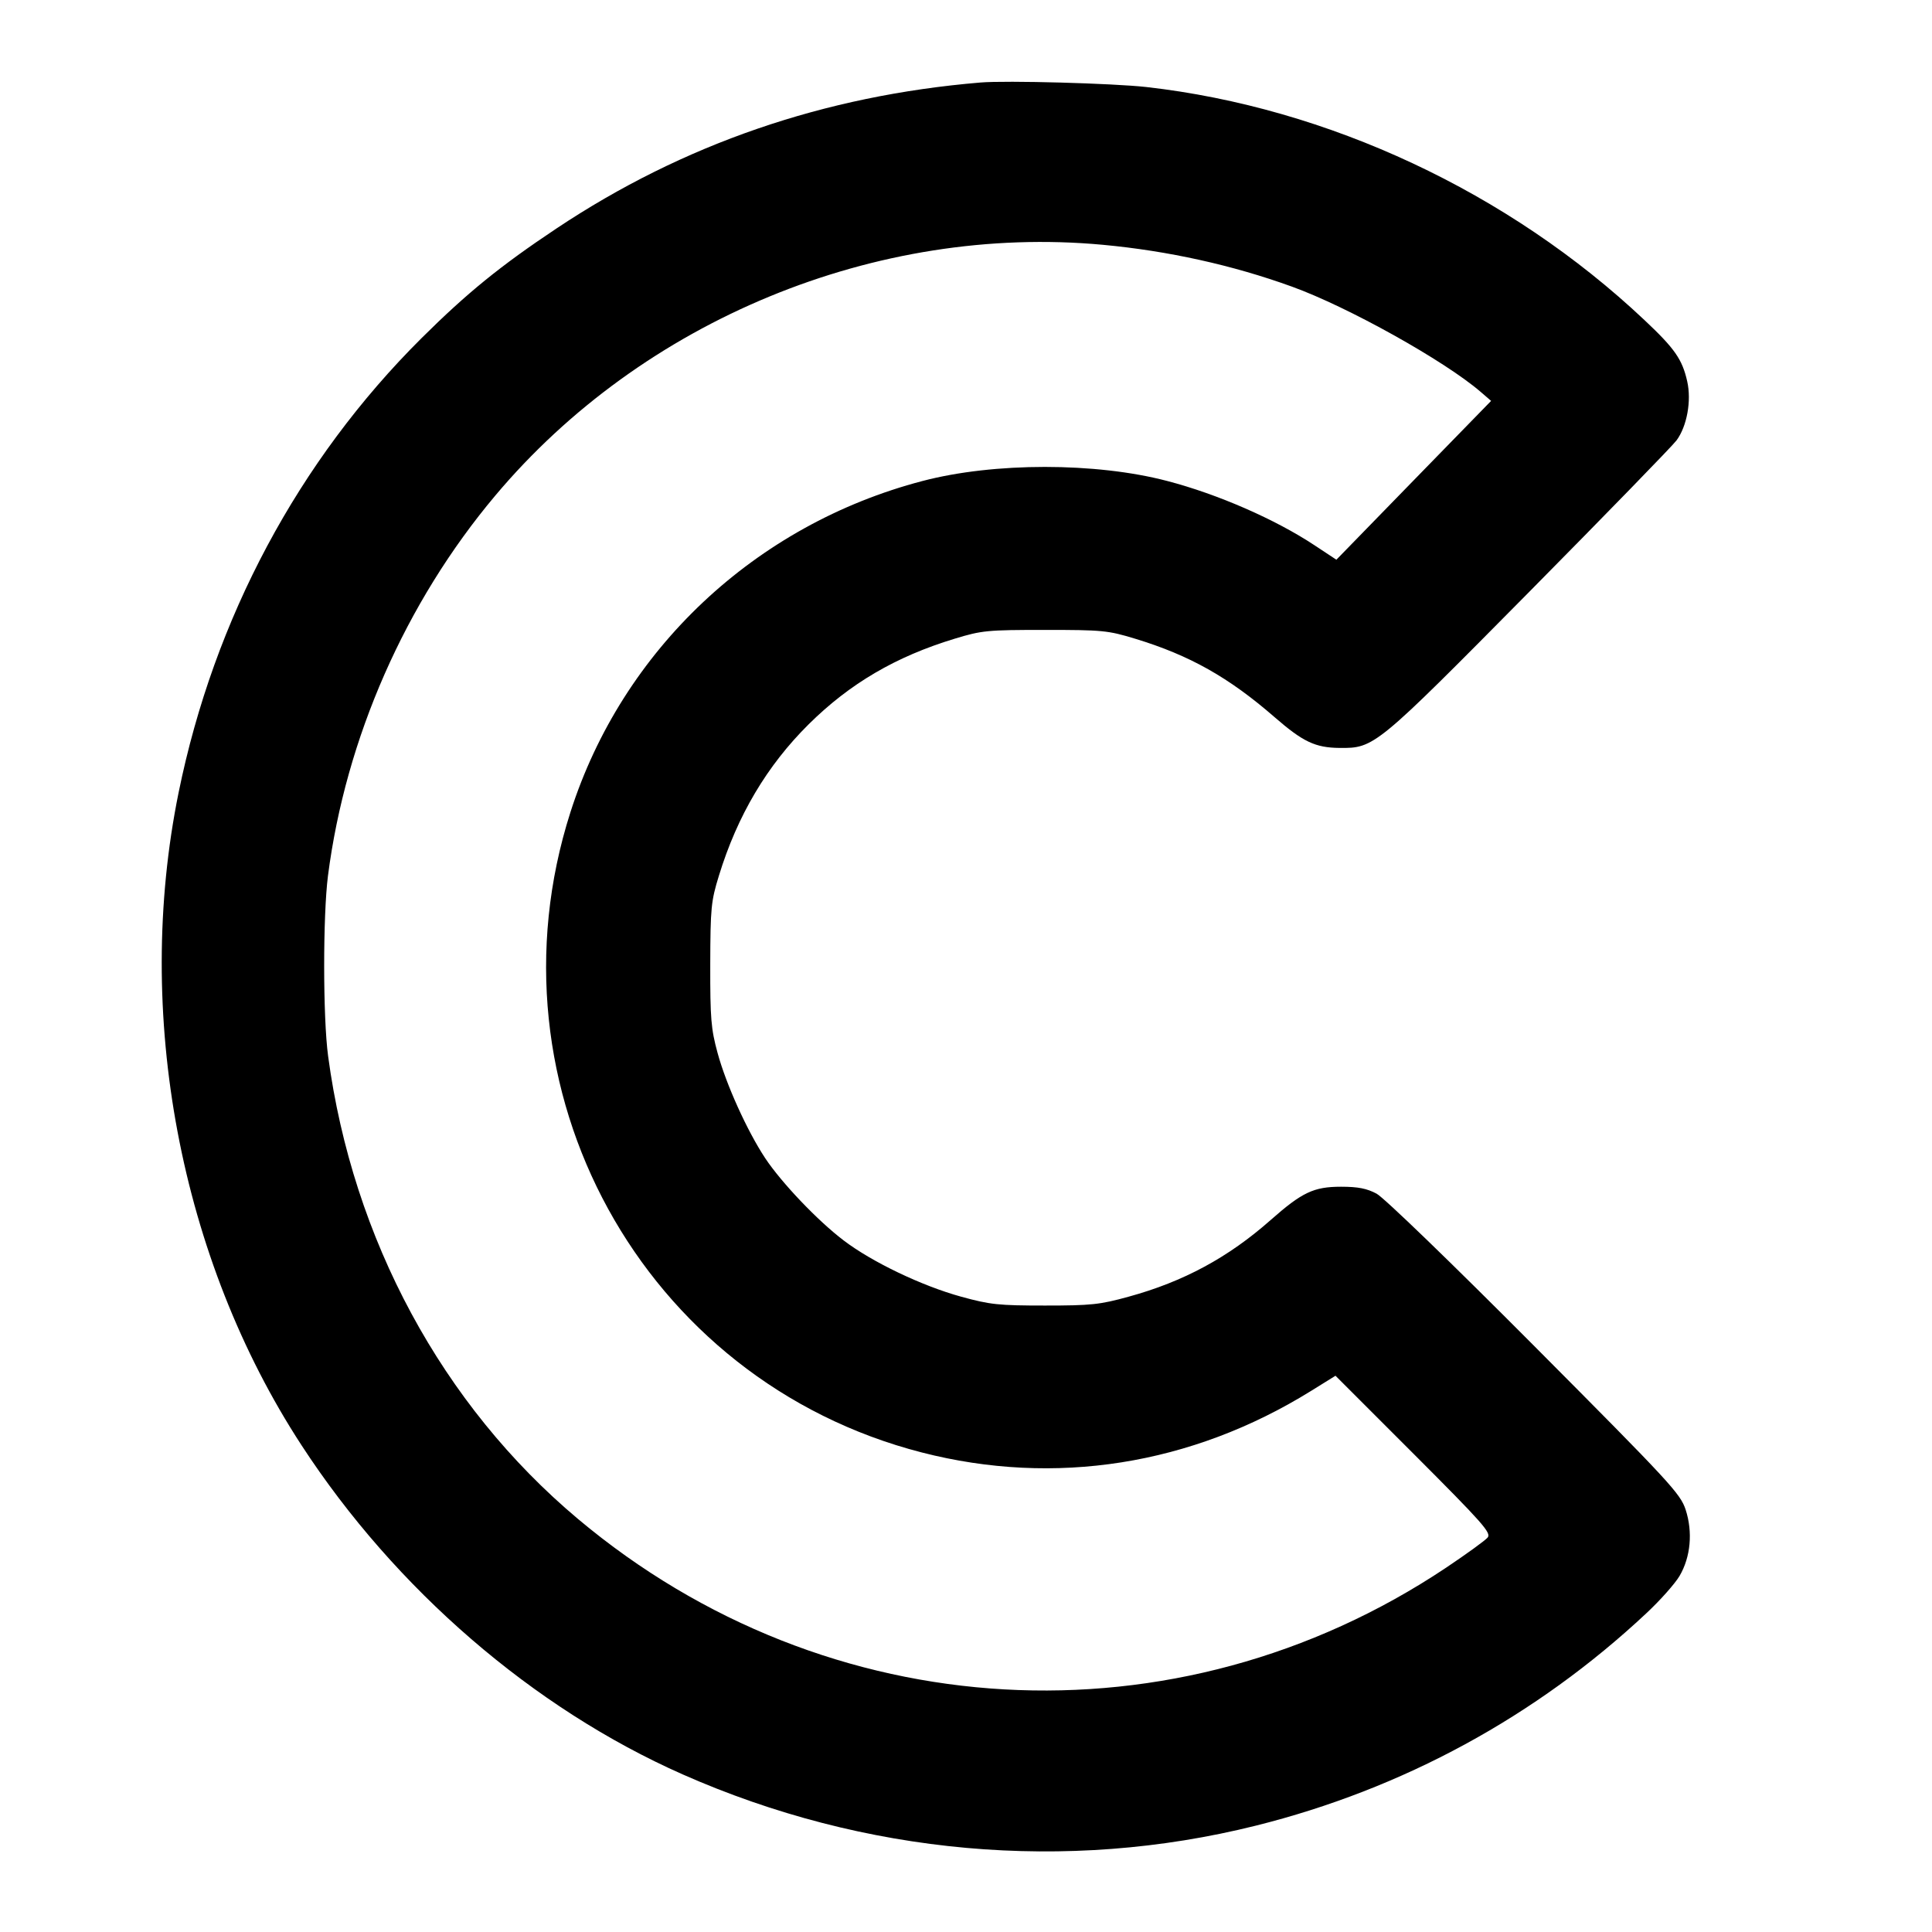 <svg xmlns="http://www.w3.org/2000/svg" width="24" height="24" viewBox="0 0 24 24" fill="none" stroke="currentColor" stroke-width="2" stroke-linecap="round" stroke-linejoin="round"><path d="M12.180 1.025 C 10.240 1.187,8.484 1.791,6.913 2.838 C 6.215 3.303,5.802 3.639,5.237 4.200 C 3.708 5.721,2.660 7.680,2.219 9.844 C 1.660 12.589,2.233 15.634,3.746 17.954 C 4.912 19.743,6.624 21.221,8.480 22.042 C 10.741 23.041,13.248 23.266,15.600 22.679 C 17.426 22.223,19.082 21.323,20.451 20.041 C 20.623 19.881,20.808 19.672,20.864 19.577 C 21.002 19.342,21.030 19.033,20.940 18.755 C 20.874 18.554,20.753 18.423,19.065 16.727 C 18.030 15.687,17.192 14.877,17.100 14.828 C 16.980 14.764,16.870 14.742,16.660 14.742 C 16.319 14.742,16.175 14.811,15.784 15.156 C 15.259 15.620,14.703 15.921,14.020 16.108 C 13.661 16.207,13.555 16.218,12.980 16.218 C 12.405 16.218,12.300 16.207,11.940 16.108 C 11.452 15.974,10.830 15.676,10.480 15.409 C 10.156 15.163,9.709 14.693,9.506 14.388 C 9.281 14.048,9.019 13.468,8.914 13.080 C 8.832 12.780,8.822 12.652,8.823 11.980 C 8.825 11.277,8.833 11.195,8.930 10.880 C 9.160 10.130,9.528 9.510,10.047 8.996 C 10.557 8.491,11.128 8.156,11.860 7.934 C 12.198 7.831,12.267 7.825,12.980 7.825 C 13.693 7.825,13.762 7.831,14.100 7.934 C 14.778 8.140,15.265 8.414,15.837 8.912 C 16.186 9.215,16.339 9.288,16.639 9.291 C 17.073 9.295,17.085 9.285,18.992 7.357 C 19.952 6.386,20.778 5.537,20.827 5.470 C 20.956 5.295,21.014 4.979,20.959 4.737 C 20.898 4.465,20.805 4.330,20.428 3.976 C 18.743 2.387,16.495 1.336,14.240 1.081 C 13.826 1.035,12.501 0.998,12.180 1.025 M13.700 3.041 C 14.508 3.116,15.311 3.293,16.050 3.561 C 16.744 3.812,17.942 4.480,18.392 4.867 L 18.523 4.980 17.562 5.966 L 16.601 6.953 16.330 6.774 C 15.842 6.451,15.128 6.139,14.500 5.975 C 13.613 5.742,12.347 5.742,11.460 5.975 C 9.382 6.519,7.731 8.071,7.086 10.090 C 5.988 13.521,7.981 17.152,11.451 18.043 C 13.104 18.468,14.800 18.200,16.284 17.280 L 16.590 17.090 17.562 18.062 C 18.422 18.923,18.528 19.042,18.480 19.100 C 18.450 19.136,18.217 19.305,17.963 19.475 C 14.612 21.713,10.277 21.469,7.180 18.869 C 5.493 17.453,4.381 15.393,4.076 13.120 C 4.011 12.638,4.011 11.377,4.074 10.880 C 4.294 9.171,5.036 7.484,6.152 6.157 C 7.983 3.978,10.886 2.780,13.700 3.041 " stroke="none" fill-rule="evenodd" fill="black"></path></svg>
